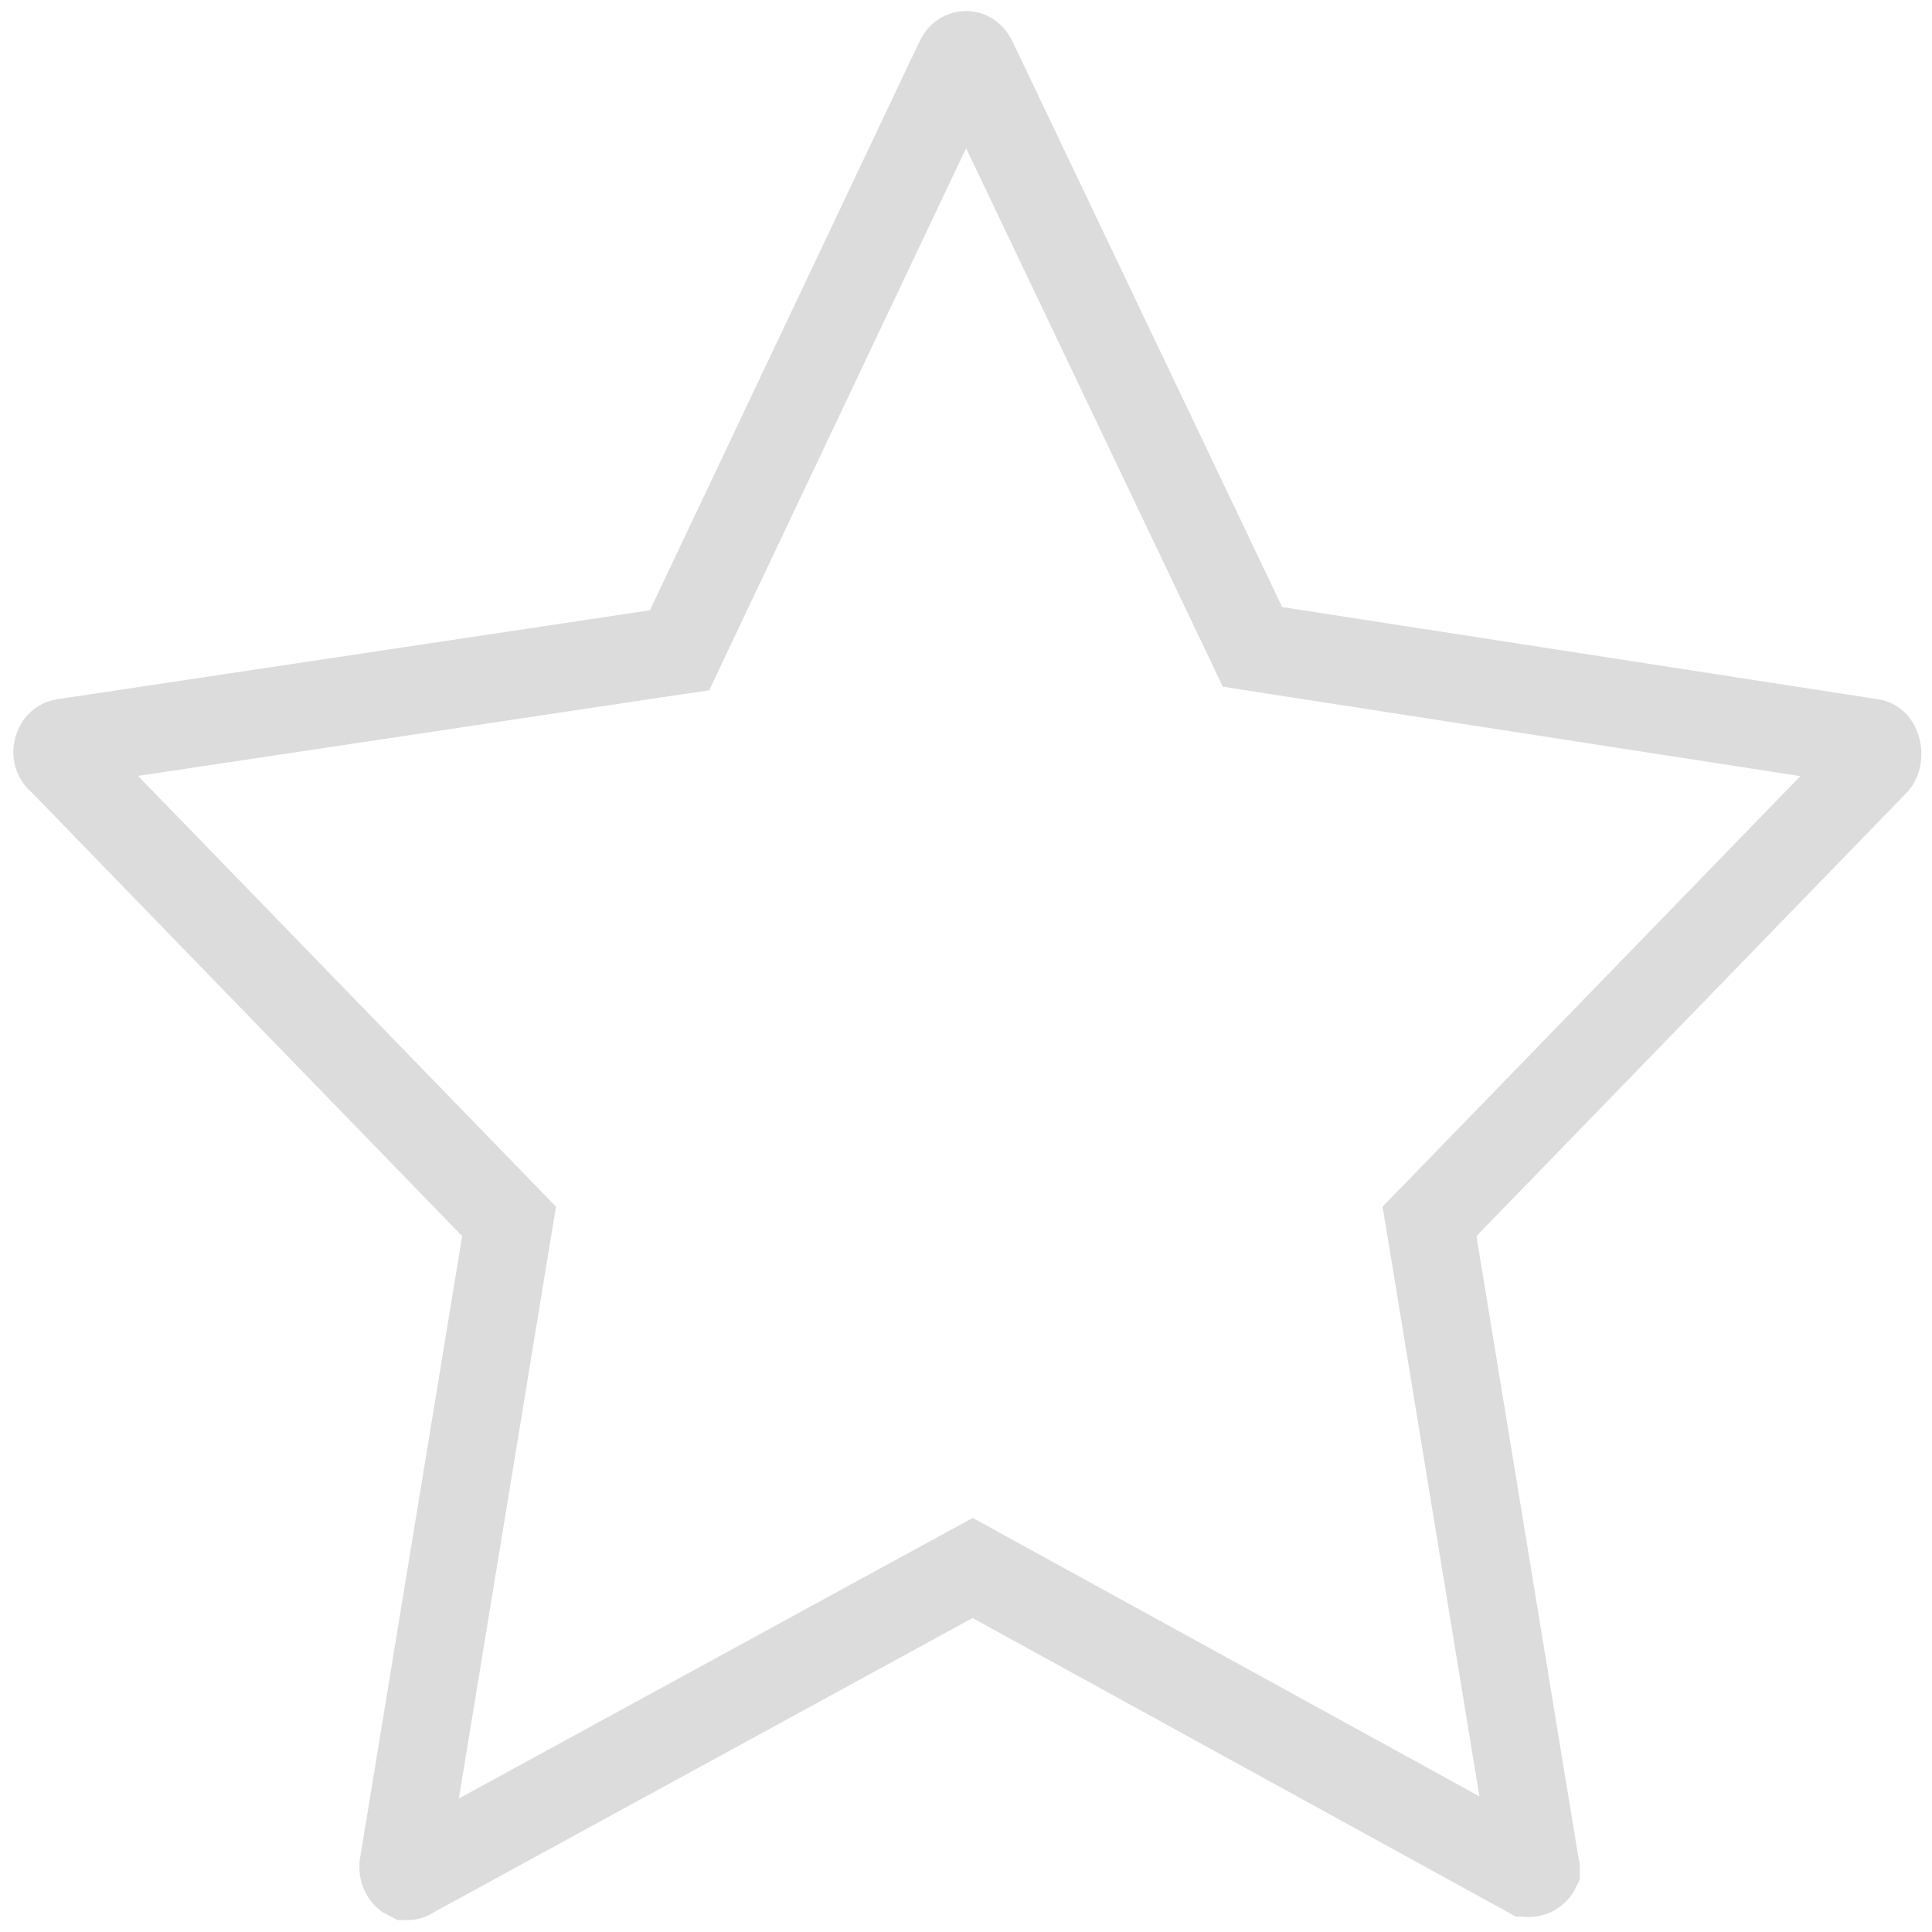 <svg width="22" height="22" viewBox="0 0 22 22" fill="none" xmlns="http://www.w3.org/2000/svg">
<path d="M21.311 8.457L21.311 8.457C21.327 8.459 21.334 8.464 21.34 8.47C21.349 8.478 21.362 8.497 21.371 8.528C21.38 8.559 21.382 8.594 21.376 8.624C21.371 8.649 21.363 8.666 21.355 8.676L16.454 13.727L16.278 13.908L16.319 14.156L17.482 21.243L17.485 21.264L17.49 21.284C17.49 21.284 17.49 21.285 17.49 21.285C17.488 21.289 17.482 21.299 17.467 21.31C17.45 21.322 17.433 21.328 17.419 21.329C17.408 21.331 17.399 21.329 17.39 21.324C17.39 21.324 17.39 21.324 17.389 21.324L11.316 17.987L11.076 17.855L10.835 17.986L4.723 21.324L4.703 21.334L4.685 21.346C4.668 21.358 4.657 21.362 4.653 21.363C4.65 21.364 4.648 21.364 4.647 21.364L4.646 21.364L4.646 21.364L4.645 21.364C4.643 21.363 4.639 21.361 4.634 21.358C4.612 21.341 4.586 21.298 4.594 21.24C4.594 21.24 4.594 21.239 4.594 21.238L5.756 14.156L5.797 13.908L5.621 13.727L0.709 8.664L0.697 8.652L0.684 8.641C0.667 8.625 0.659 8.609 0.655 8.593C0.65 8.575 0.65 8.552 0.657 8.528C0.664 8.503 0.676 8.485 0.687 8.475C0.697 8.466 0.708 8.46 0.725 8.457C0.726 8.457 0.726 8.457 0.726 8.457L7.474 7.444L7.738 7.405L7.852 7.164L10.924 0.683C10.939 0.654 10.954 0.641 10.964 0.635C10.976 0.628 10.988 0.625 11 0.625C11.012 0.625 11.024 0.628 11.036 0.635C11.045 0.641 11.061 0.654 11.076 0.683L14.149 7.128L14.262 7.366L14.524 7.407L21.311 8.457Z" stroke="#DCDCDC"/>
</svg>
